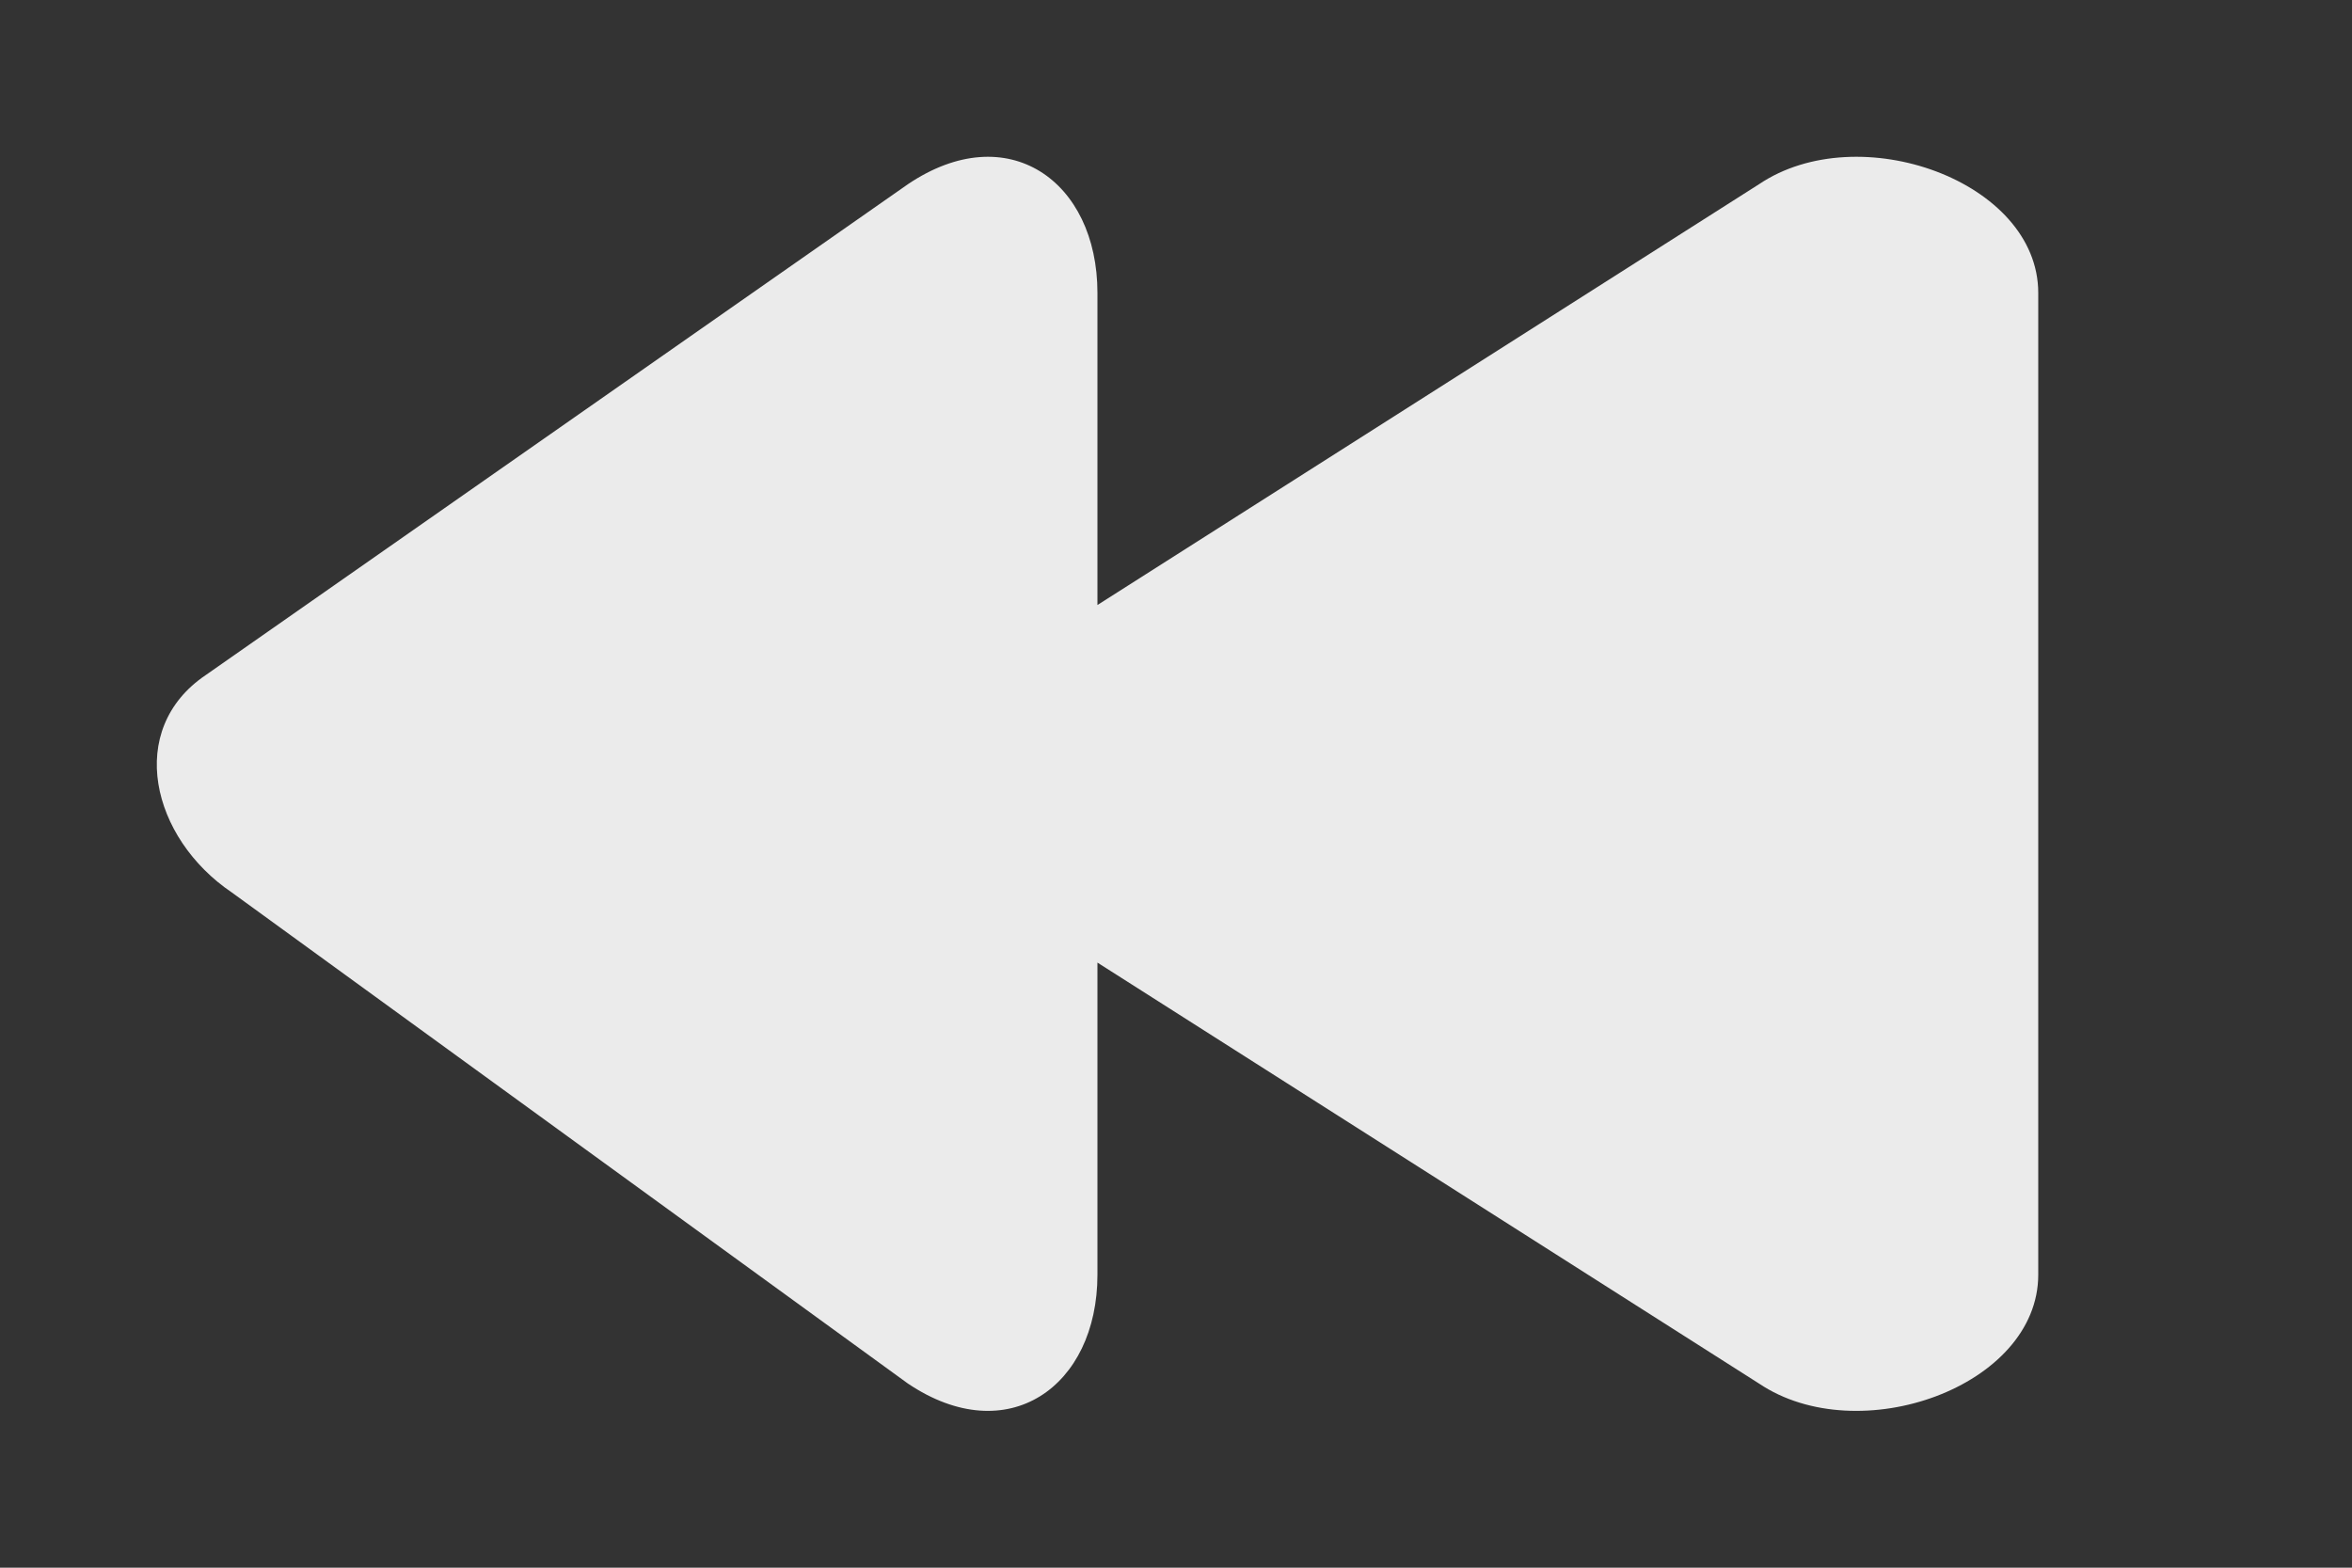 <!-- Generated by IcoMoon.io -->
<svg version="1.1" xmlns="http://www.w3.org/2000/svg" width="60" height="40" viewBox="0 0 60 40">
<rect x="0" y="0" width="60" height="40" fill="#333333" stroke="none"/>
<title>mp-previous-1</title>
<path fill="#ebebeb" d="M51.996 7.473v25.052c0 2.856-4.58 4.488-7.124 2.776l-16.876-10.74v7.964c0 2.856-2.292 4.488-4.836 2.776l-17.244-12.528c-2.056-1.388-2.724-4.16-0.668-5.548l17.912-12.524c2.544-1.716 4.836-0.084 4.836 2.772v7.964l16.876-10.736c2.544-1.716 7.124-0.084 7.124 2.772z"></path>
</svg>
